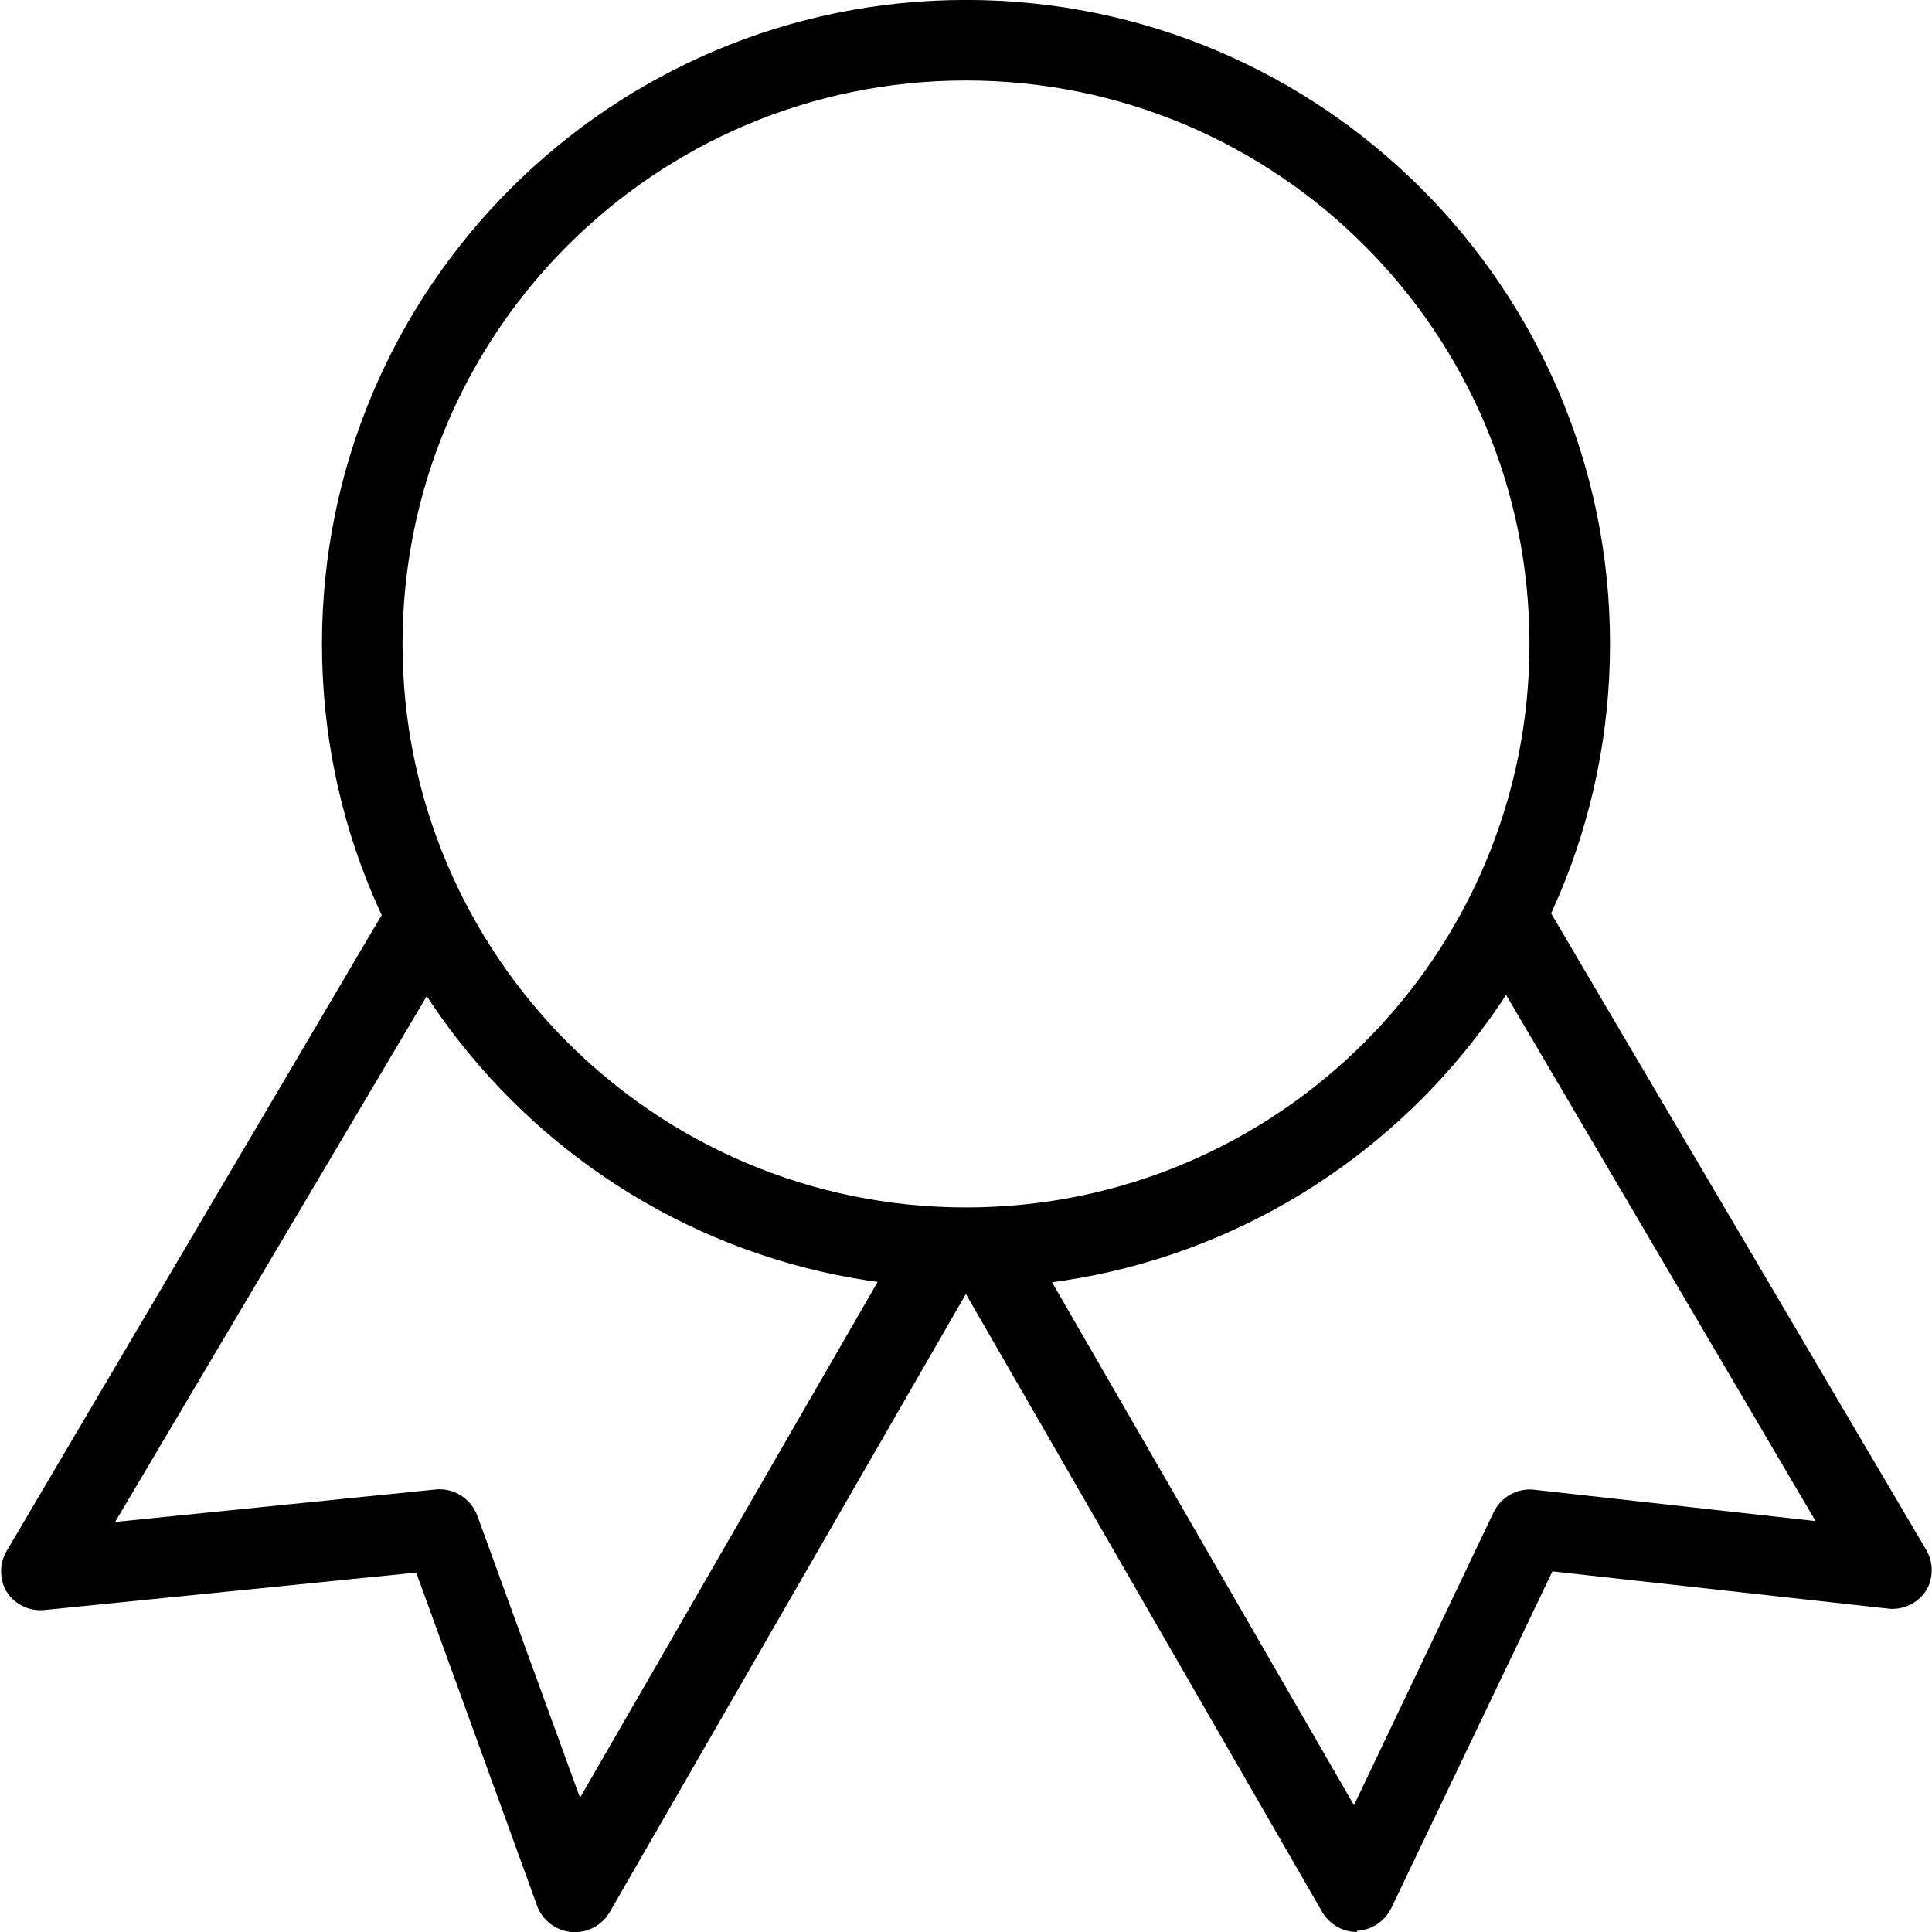 <!-- Generated by IcoMoon.io -->
<svg version="1.1" xmlns="http://www.w3.org/2000/svg" width="1024" height="1024" viewBox="0 0 1024 1024">
<title></title>
<g id="icomoon-ignore">
</g>
<path d="M512 682.656c-188.512 0-341.344-152.832-341.344-341.344s152.832-341.344 341.344-341.344c188.512 0 341.344 152.832 341.344 341.344v0c0 188.512-152.832 341.344-341.344 341.344v0zM512 42.656c-164.96 0-298.656 133.728-298.656 298.656s133.728 298.656 298.656 298.656c164.96 0 298.656-133.728 298.656-298.656v0c0-164.96-133.728-298.656-298.656-298.656v0z"></path>
<path d="M719.36 1024c-0.032 0-0.064 0-0.096 0-7.84 0-14.72-4.256-18.432-10.56l-0.064-0.096-188.8-327.456c-2.080-3.232-3.328-7.2-3.328-11.456 0-11.776 9.536-21.344 21.344-21.344 8.16 0 15.264 4.576 18.848 11.328l0.064 0.128 168.736 292.256 74.016-155.296c3.52-7.2 10.816-12.064 19.2-12.064 0.736 0 1.472 0.032 2.208 0.128h-0.096l149.344 16.64-176.416-299.936c-2.56-3.456-4.096-7.84-4.096-12.544 0-11.776 9.536-21.344 21.344-21.344 8.608 0 16 5.088 19.392 12.416l0.064 0.128 198.4 336.64c1.792 3.072 2.848 6.752 2.848 10.656s-1.056 7.616-2.912 10.752l0.064-0.096c-3.84 5.952-10.464 9.856-17.984 9.856-1.184 0-2.336-0.096-3.456-0.288l0.128 0.032-176.864-19.616-85.344 178.336c-3.36 6.976-10.272 11.808-18.304 12.16h-0.032z"></path>
<path d="M304.64 1024h-1.696c-8.48-0.704-15.52-6.304-18.304-13.92l-0.032-0.16-64-176.416-197.12 19.84c-0.608 0.064-1.312 0.096-2.048 0.096-7.552 0-14.176-3.904-17.952-9.824l-0.064-0.096c-1.792-3.072-2.848-6.752-2.848-10.656s1.056-7.616 2.912-10.752l-0.064 0.096 198.4-336.416c3.936-5.344 10.176-8.8 17.248-8.8 11.776 0 21.344 9.536 21.344 21.344 0 3.2-0.704 6.208-1.952 8.928l0.064-0.128-177.504 299.52 170.656-17.28c0.384-0.032 0.8-0.032 1.248-0.032 9.184 0 17.024 5.824 20.032 13.984l0.064 0.16 54.4 149.344 166.176-288c3.776-6.4 10.624-10.592 18.432-10.592 3.968 0 7.712 1.088 10.88 2.976l-0.096-0.064c6.88 3.648 11.488 10.752 11.488 18.912 0 3.52-0.864 6.848-2.368 9.792l0.064-0.128-188.8 327.68c-3.744 6.432-10.624 10.656-18.464 10.656-0.032 0-0.064 0-0.096 0v0z"></path>
</svg>
